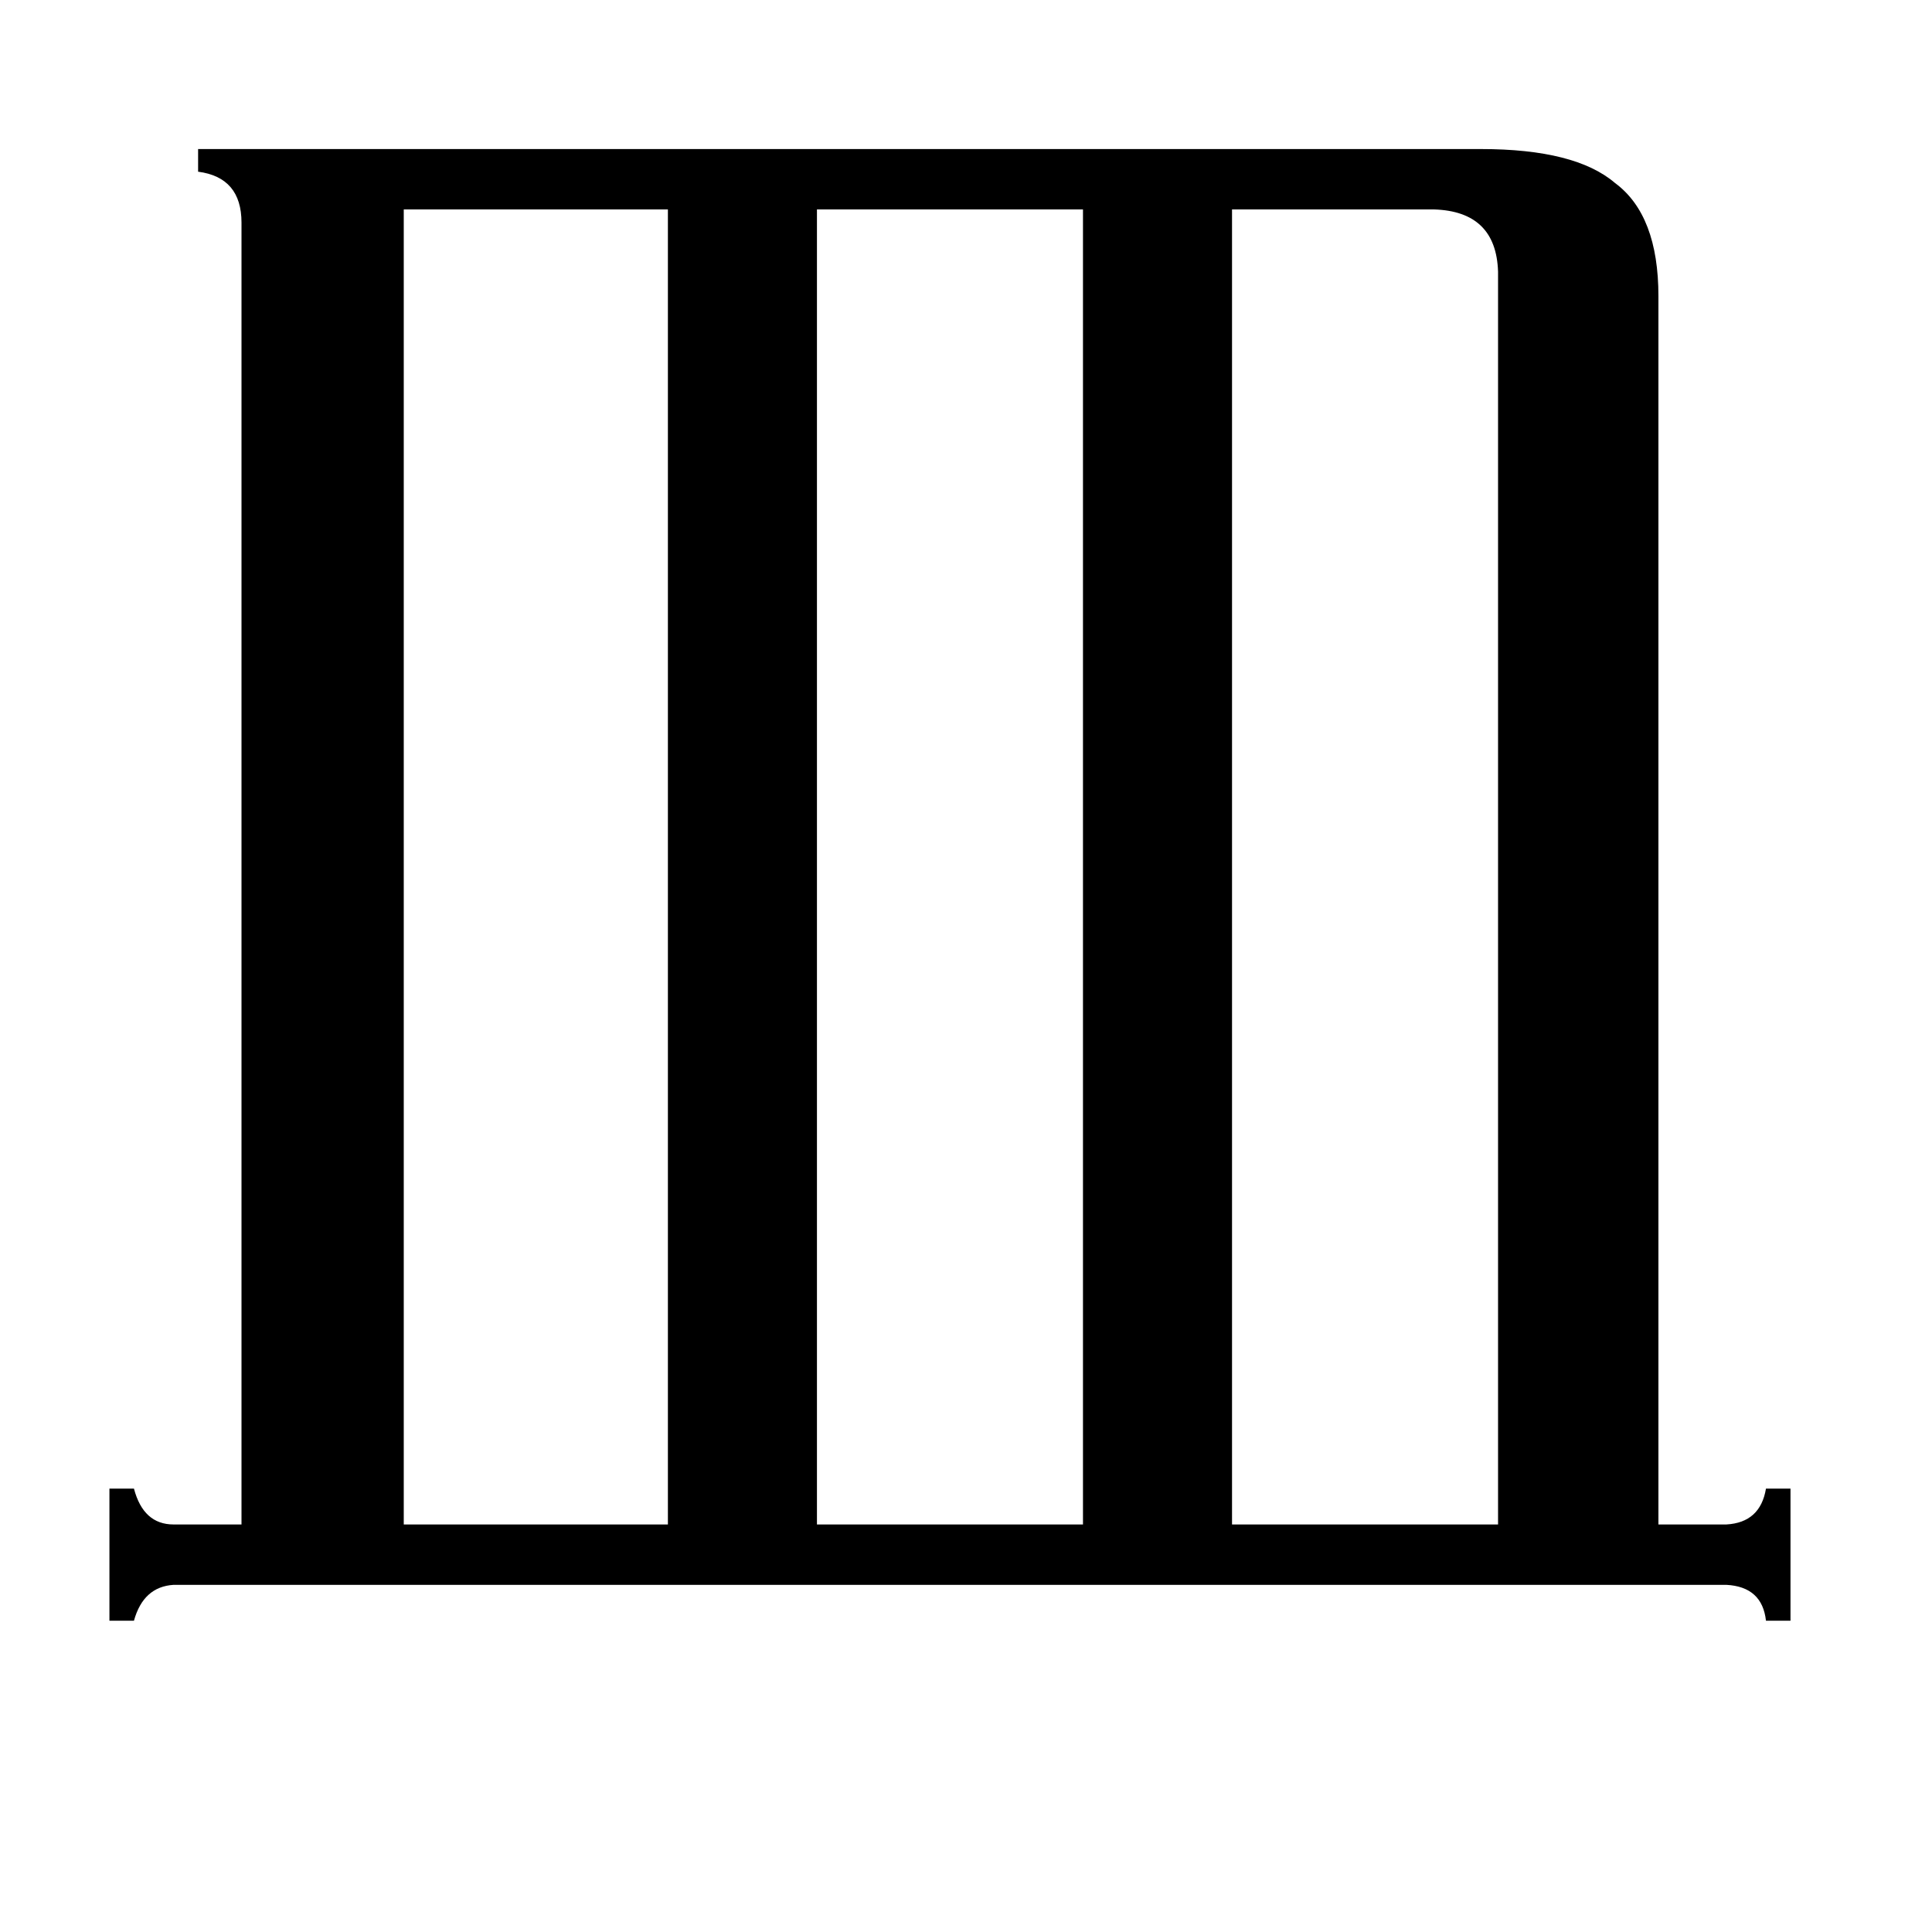 <svg xmlns="http://www.w3.org/2000/svg" viewBox="0 -800 1024 1024">
	<path fill="#000000" d="M214 -689V8H354V-689ZM760 -689H653V8H794V-656Q793 -688 760 -689ZM433 -689V8H574V-689ZM915 8Q933 7 936 -11H949V59H936Q934 41 915 40H92Q76 41 71 59H58V-11H71Q76 8 92 8H128V-682Q128 -706 105 -709V-721H785Q835 -721 856 -703Q879 -686 879 -643V8Z"/>
</svg>